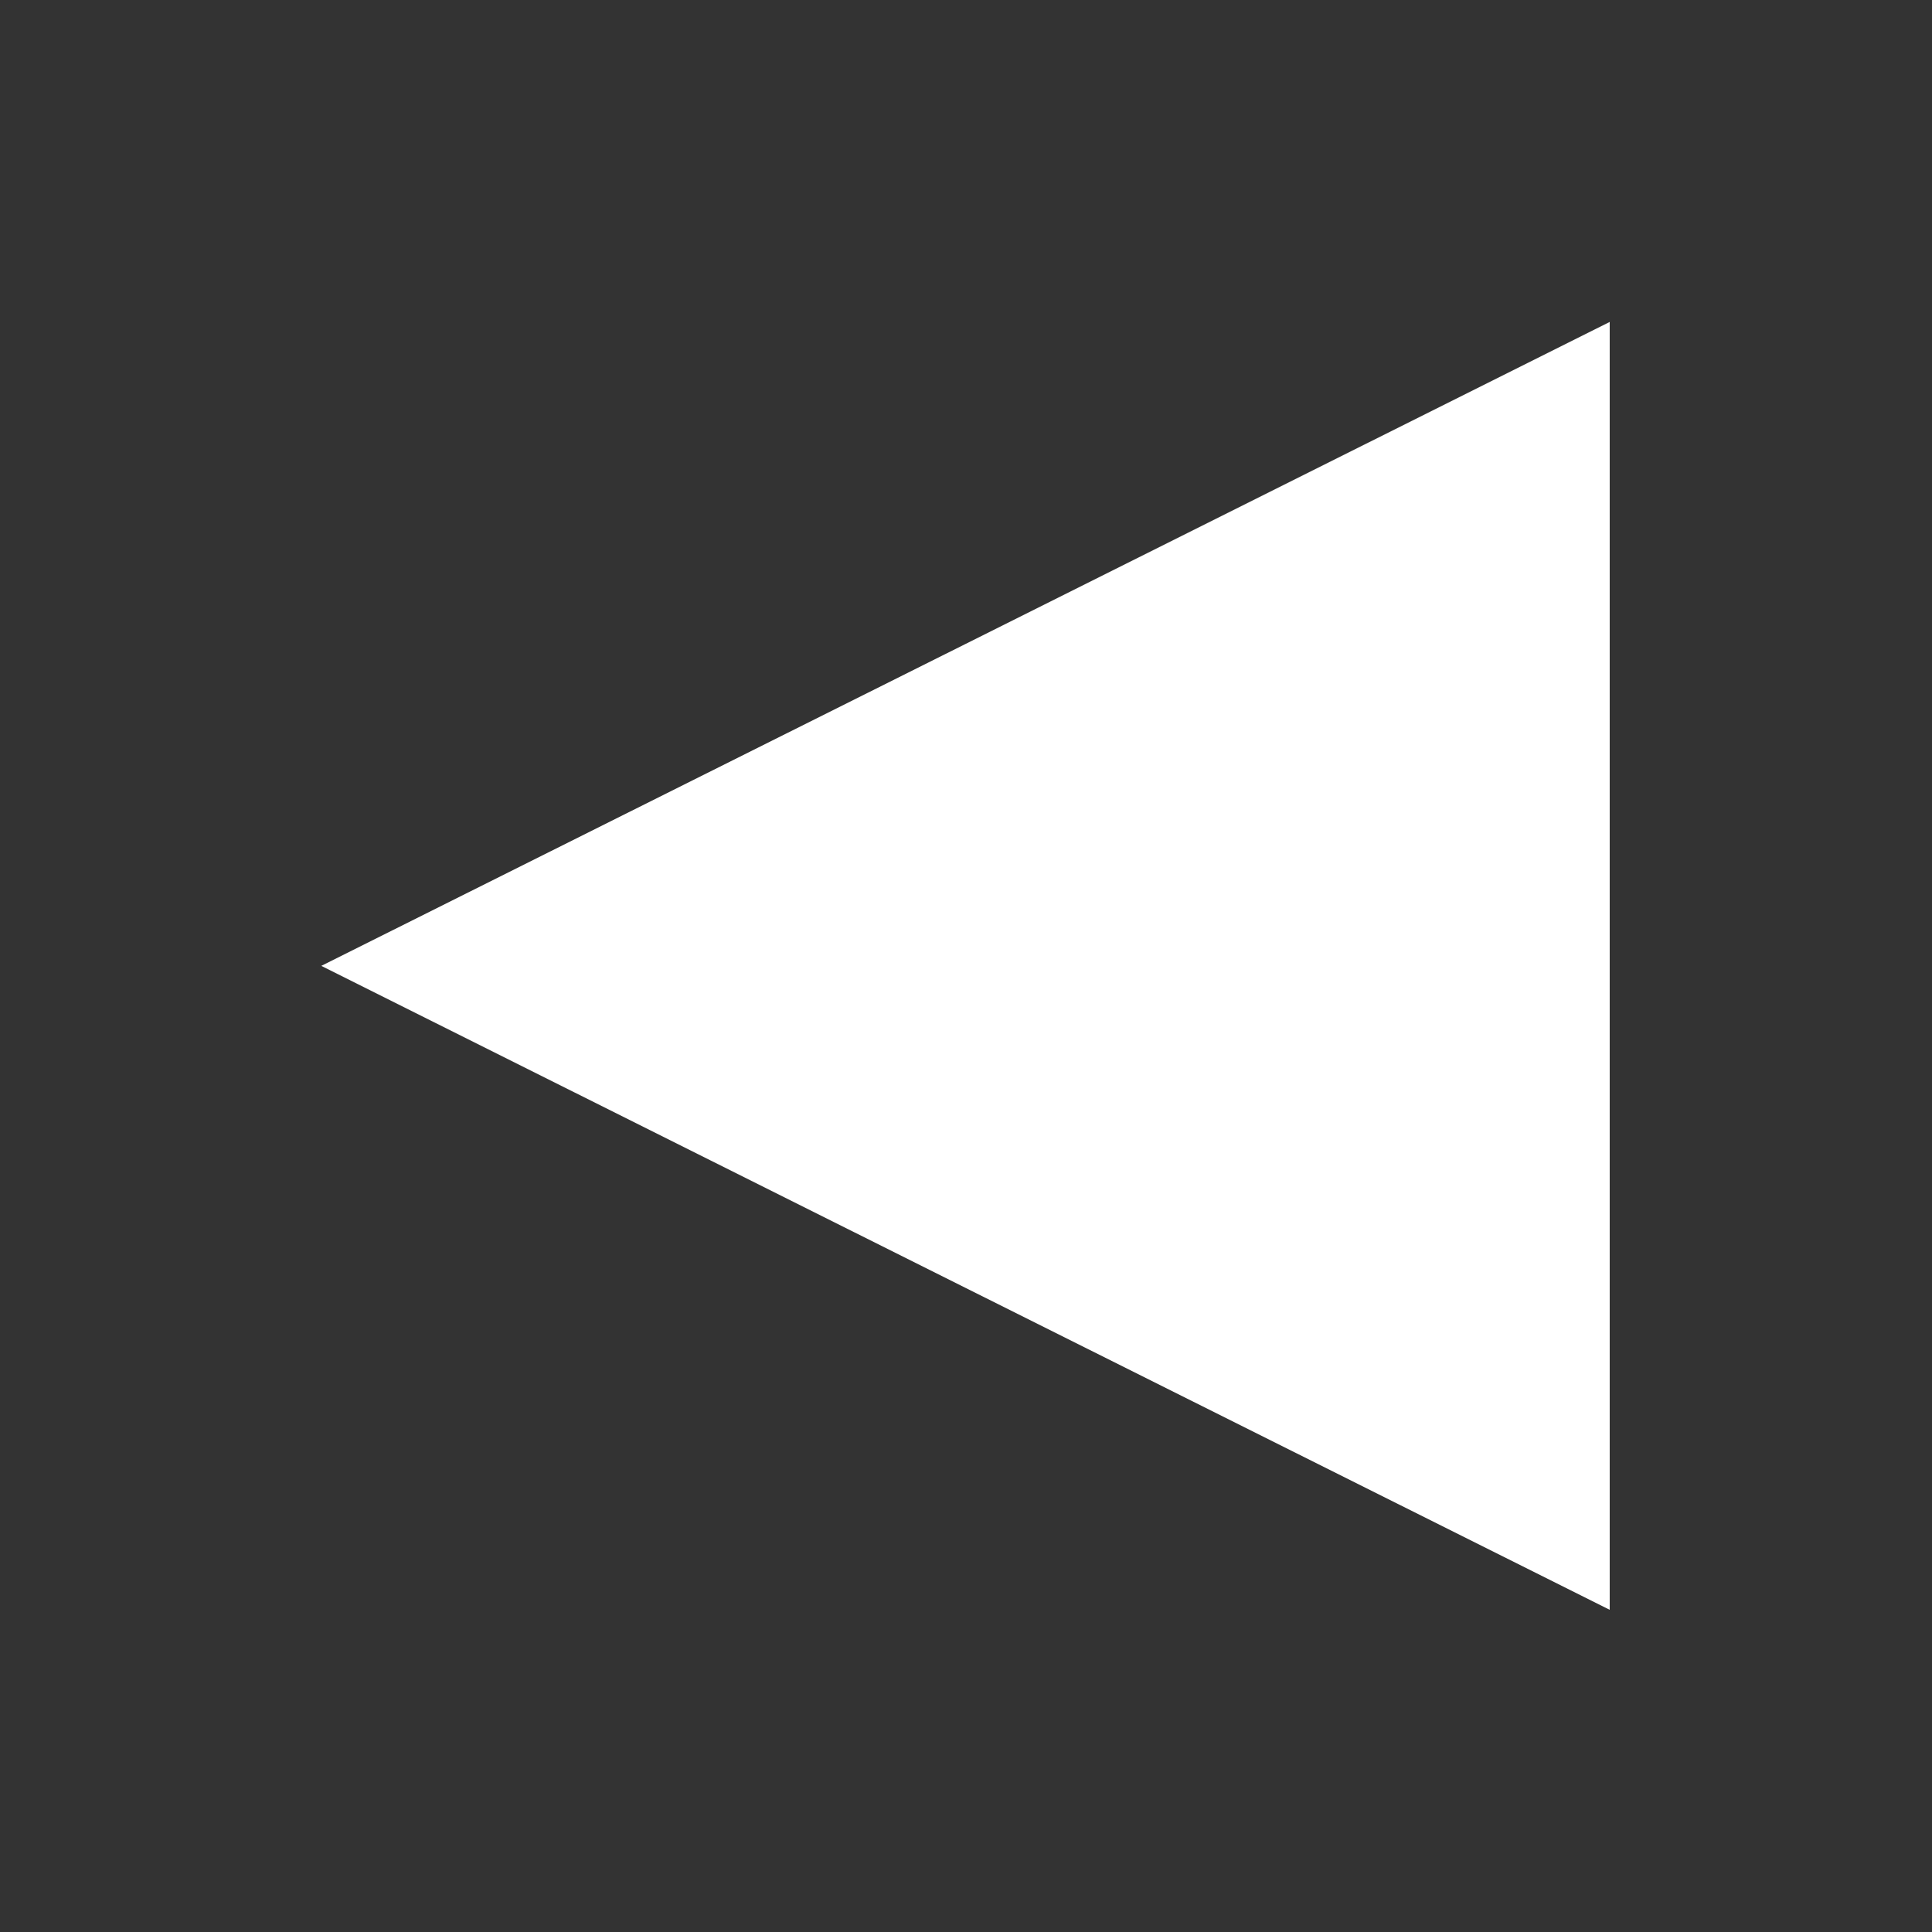 <?xml version="1.0" encoding="UTF-8" standalone="no"?>
<!-- Generator: Adobe Illustrator 16.0.0, SVG Export Plug-In . SVG Version: 6.00 Build 0)  -->

<svg
   xmlns:dc="http://purl.org/dc/elements/1.1/"
   xmlns:cc="http://creativecommons.org/ns#"
   xmlns:rdf="http://www.w3.org/1999/02/22-rdf-syntax-ns#"
   xmlns:svg="http://www.w3.org/2000/svg"
   xmlns="http://www.w3.org/2000/svg"
   xmlns:sodipodi="http://sodipodi.sourceforge.net/DTD/sodipodi-0.dtd"
   xmlns:inkscape="http://www.inkscape.org/namespaces/inkscape"
   version="1.1"
   id="Calque_1"
   x="0px"
   y="0px"
   width="30px"
   height="30px"
   viewBox="0 0 30 30"
   enable-background="new 0 0 30 30"
   xml:space="preserve"
   inkscape:version="0.91 r13725"
   sodipodi:docname="left-arrow.svg"><rect x="0" y="0" width="30" height="30" fill="#333333" stroke="none"/><defs
     id="defs19" /><sodipodi:namedview
     pagecolor="#ffffff"
     bordercolor="#666666"
     borderopacity="1"
     objecttolerance="10"
     gridtolerance="10"
     guidetolerance="10"
     inkscape:pageopacity="0"
     inkscape:pageshadow="2"
     inkscape:window-width="1920"
     inkscape:window-height="1018"
     id="namedview17"
     showgrid="false"
     inkscape:zoom="7.8666667"
     inkscape:cx="-31.398305"
     inkscape:cy="15"
     inkscape:window-x="1272"
     inkscape:window-y="-8"
     inkscape:window-maximized="1"
     inkscape:current-layer="Calque_1" /><g
     style="fill:#ffffff;stroke:none"
     id="g5"
     transform="matrix(-1.525,0,0,1.387,40.436,-5.807)"><g
       style="fill:#ffffff;stroke:none"
       id="g7"><polygon
         style="fill:#ffffff;stroke:none"
         id="polygon9"
         points="16.684,18.605 10.125,22.209 10.125,15 10.125,7.791 16.684,11.396 23.244,15 " /></g></g></svg>